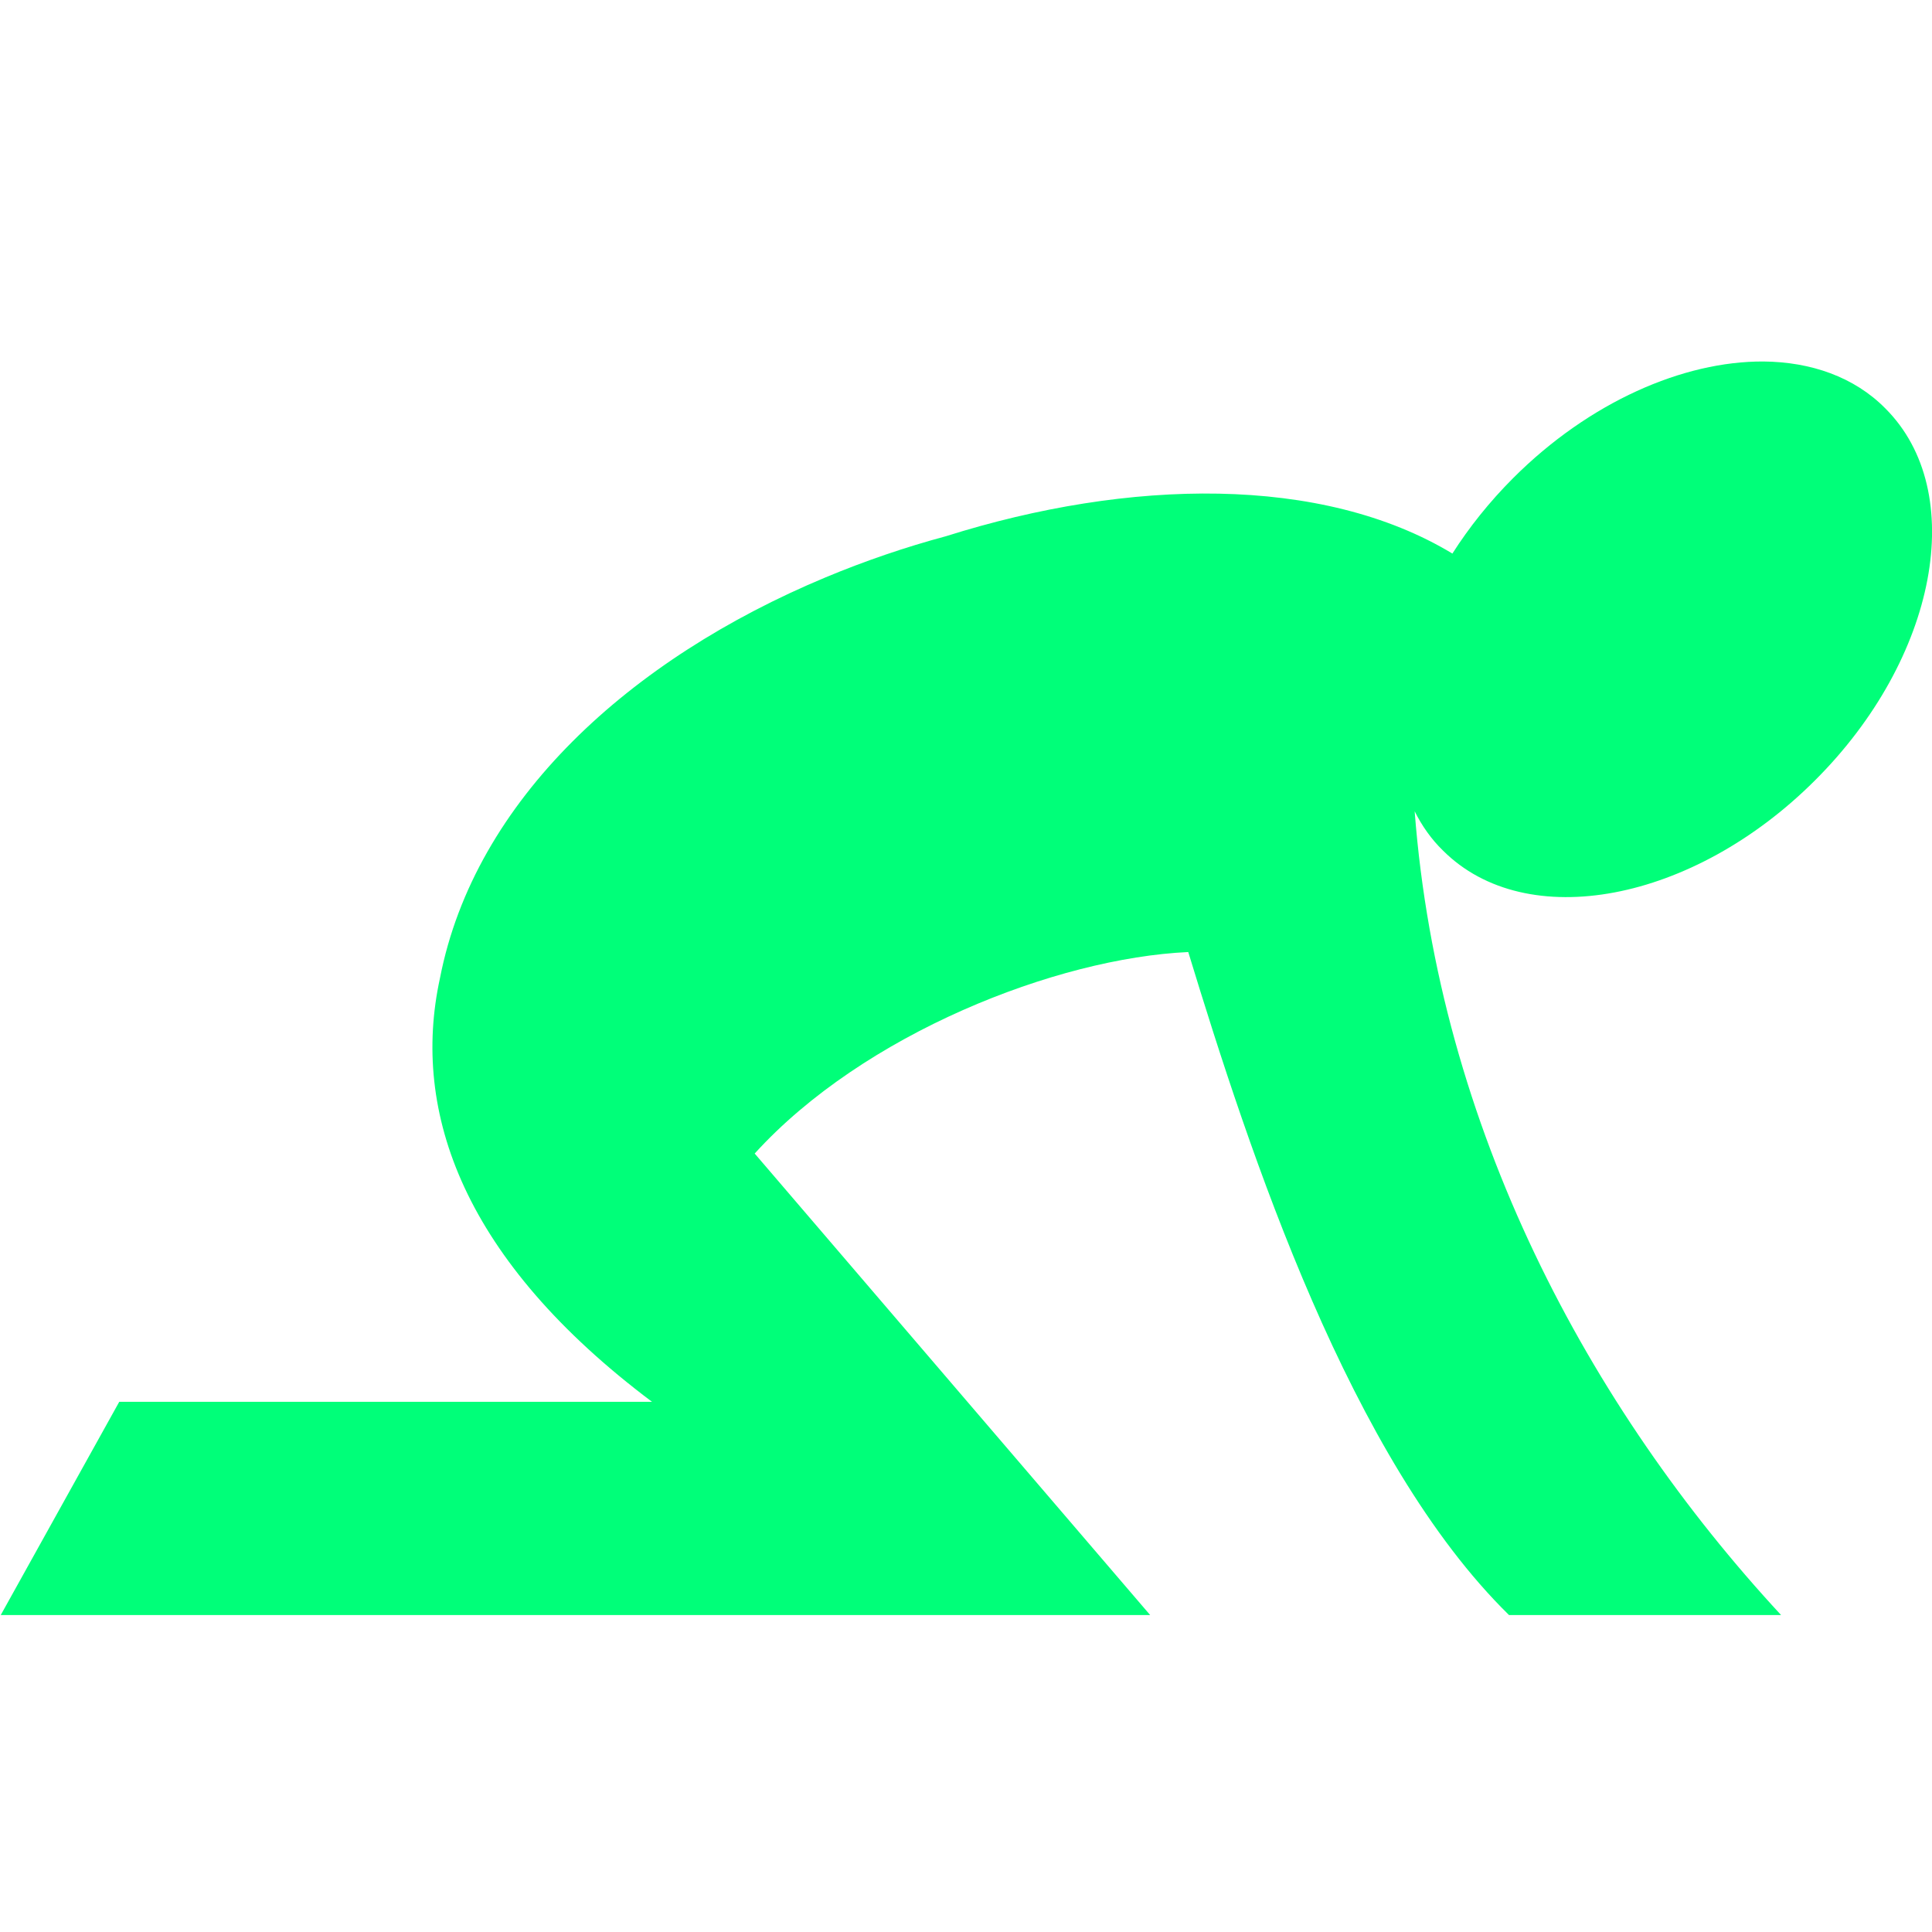 <svg version="1.1"
	xmlns="http://www.w3.org/2000/svg"
	xmlns:xlink="http://www.w3.org/1999/xlink" x="0px" y="0px" viewBox="0 0 512 512" width="512" height="512" xml:space="preserve">
	<style type="text/css">
		.st0{
			fill: #00FF79;
		}
	</style>
	<path class="st0" d="M467.3,95.8c-21.2-0.1-46.1,10.7-66.3,30.9c-6.3,6.3-11.7,13.1-16.1,20c-34.6-20.9-85.7-19.9-134.2-4.6
	c-10.8,2.9-21.6,6.6-31.9,10.9c-51.8,21.6-93,59-102.2,106.2c-7.8,35.7,6.4,74.9,56.2,112.3H31.6L0.2,428h304.6L200,305.7
	c28.8-31.7,79.9-51.8,114.9-53.4c16.3,53.4,42.9,134.4,85,175.7H472c-51-55.1-90.7-129.2-97.1-213c1.9,3.8,4.4,7.4,7.5,10.4
	c22.1,22.1,66.3,13.7,98.6-18.6c32.4-32.3,40.8-76.5,18.6-98.6C491.4,99.9,479.9,95.9,467.3,95.8L467.3,95.8z"/>
</svg>
